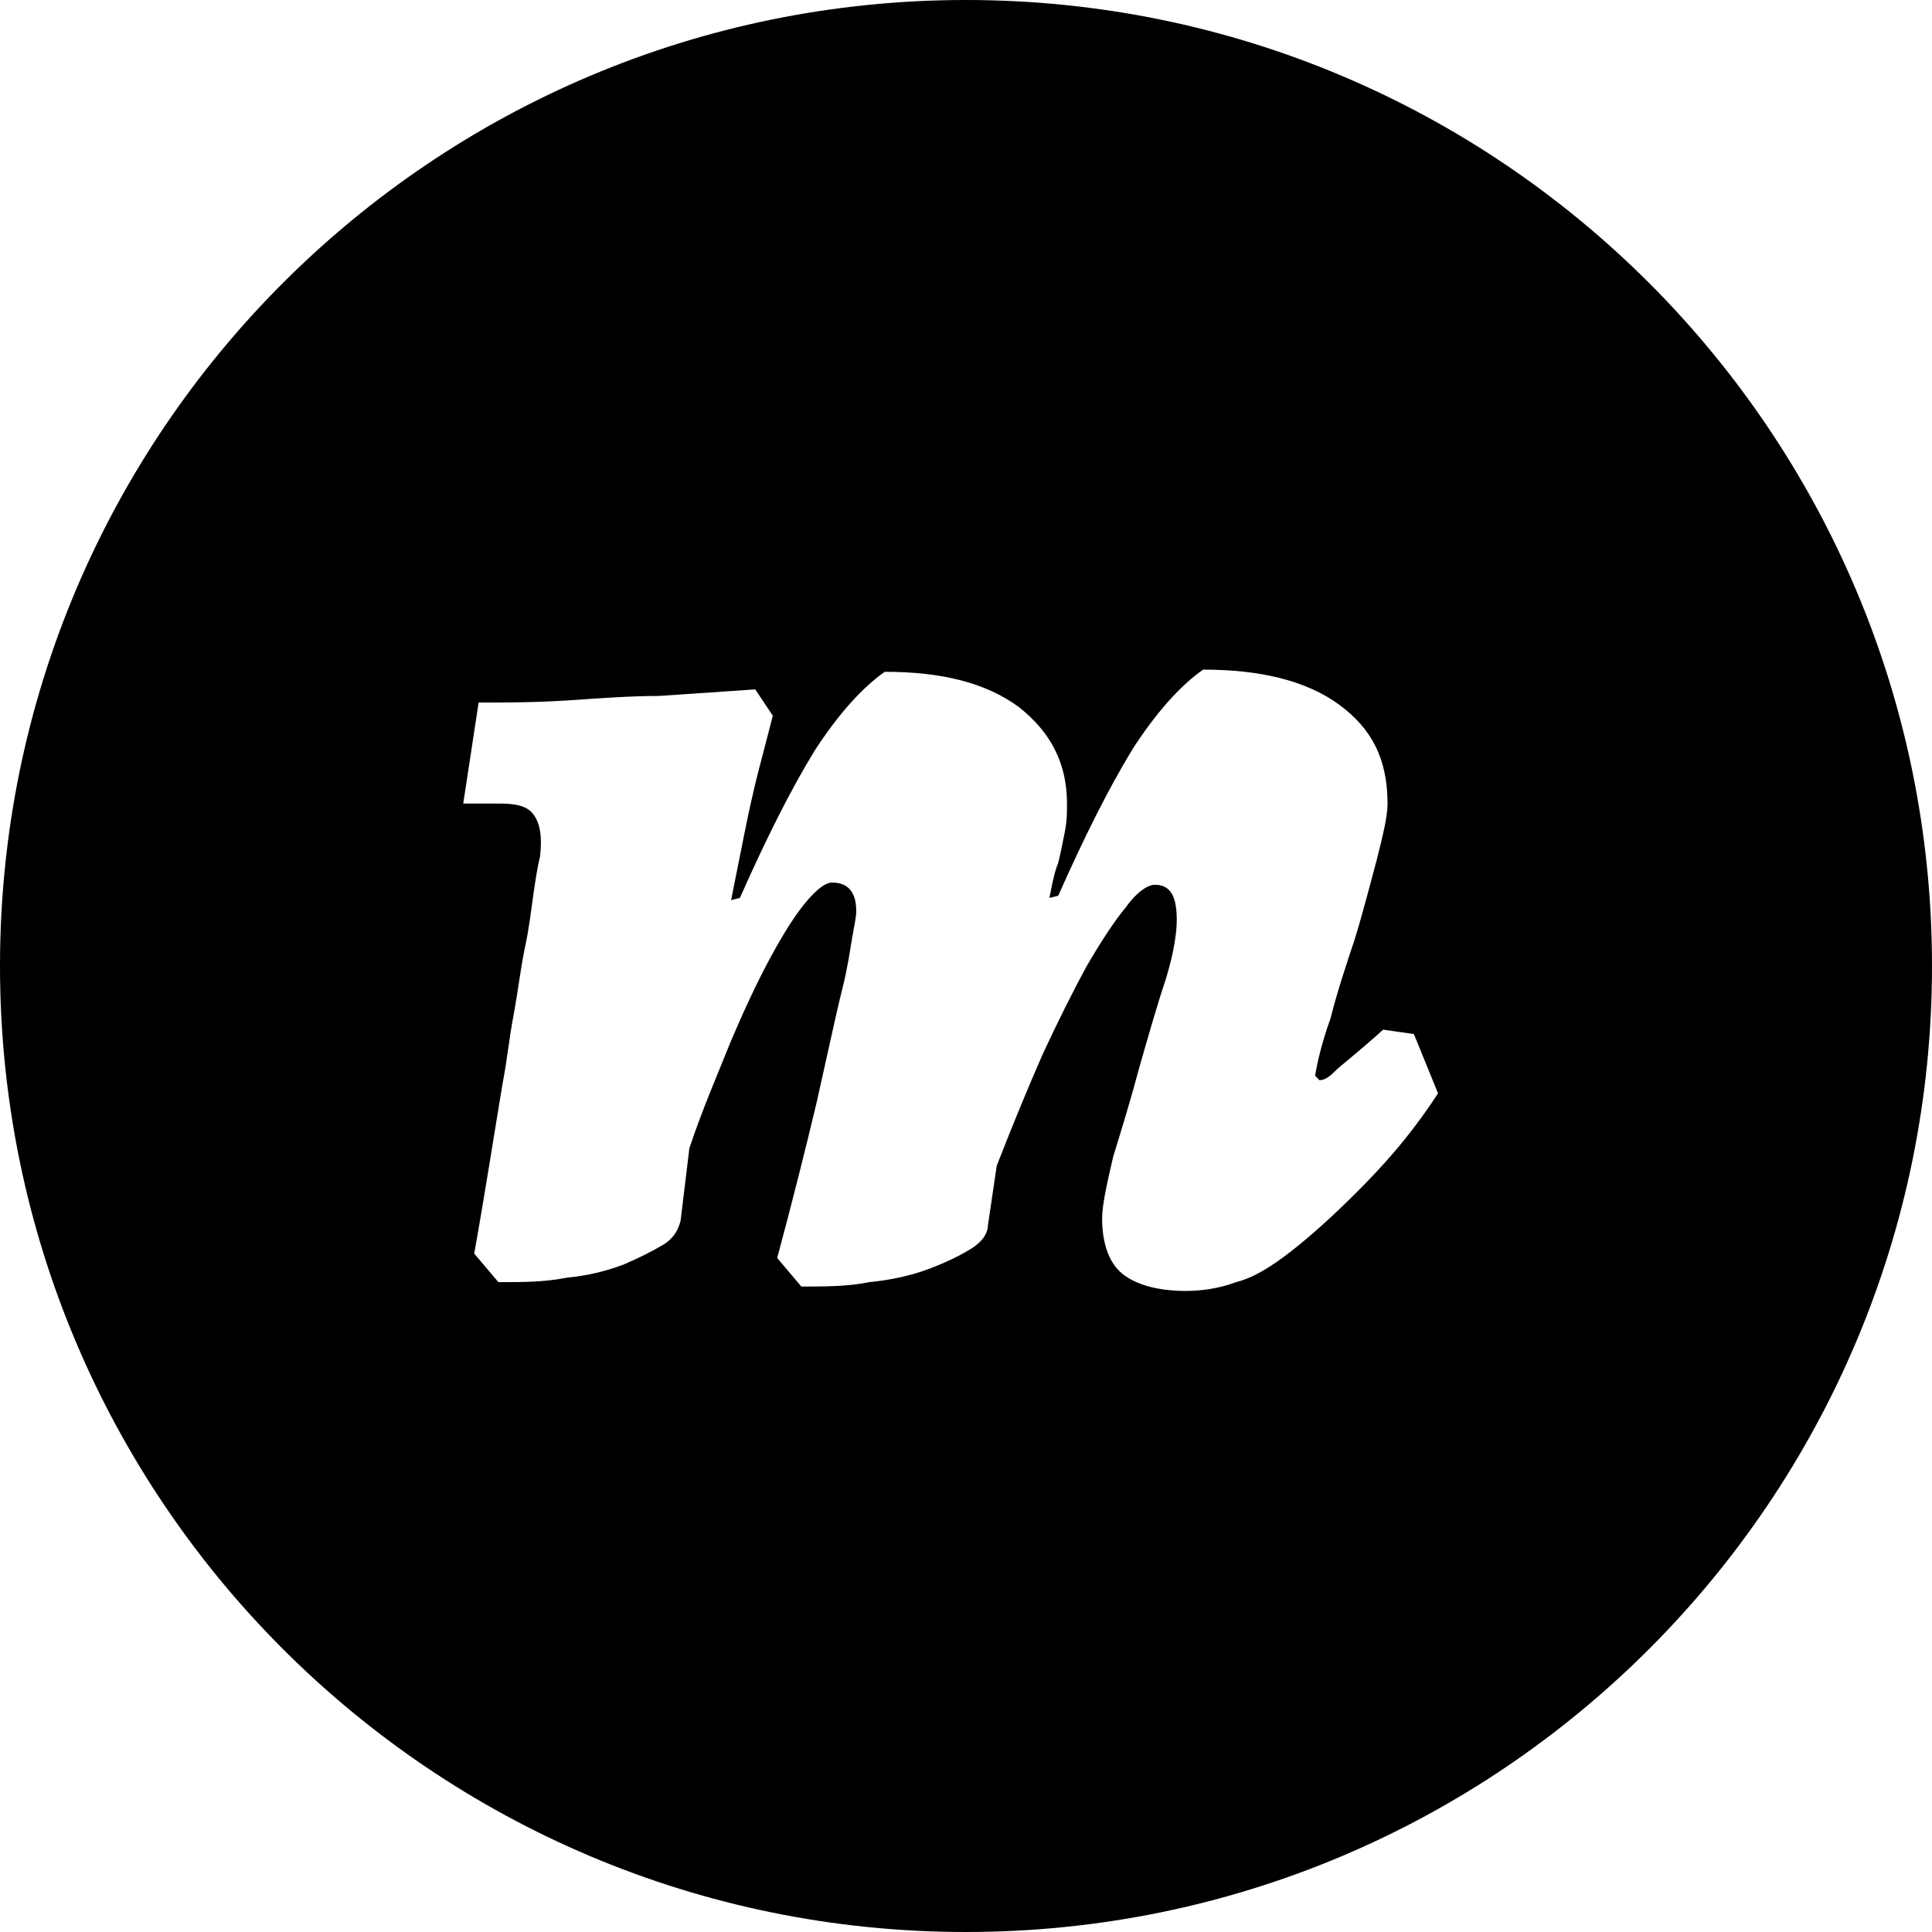 <svg xmlns="http://www.w3.org/2000/svg" viewBox="0 0 88 88">
    <path fill-rule="evenodd" clip-rule="evenodd" d="M44 0C19.7 0 0 19.7 0 44s19.7 44 44 44 44-19.7 44-44S68.3 0 44 0zm17.8 54.3c-1.1 1.1-2.1 2-3 2.7-.9.7-1.7 1.2-2.5 1.4-.8.3-1.6.4-2.3.4-1.3 0-2.3-.3-2.9-.8-.6-.5-.9-1.4-.9-2.5 0-.6.2-1.5.5-2.8.4-1.3.8-2.6 1.2-4.1.4-1.4.8-2.8 1.2-4 .4-1.3.5-2.2.5-2.7 0-1.1-.3-1.6-1-1.6-.3 0-.8.3-1.3 1-.5.6-1.1 1.5-1.8 2.7-.6 1.1-1.3 2.5-2 4-.7 1.6-1.4 3.3-2.1 5.1l-.4 2.7c0 .4-.3.8-.8 1.1-.5.3-1.1.6-1.9.9-.8.3-1.7.5-2.7.6-1 .2-2 .2-3.1.2l-1.1-1.3c.7-2.6 1.3-5 1.8-7.1l.6-2.7c.2-.9.4-1.8.6-2.6.2-.8.3-1.5.4-2.1.1-.6.2-1 .2-1.3 0-.9-.4-1.3-1.1-1.3-.3 0-.7.3-1.2.9-.5.6-1 1.4-1.6 2.5-.6 1.1-1.2 2.4-1.8 3.8-.6 1.5-1.3 3.1-1.9 4.9l-.4 3.3c-.1.4-.3.8-.8 1.1-.5.3-1.1.6-1.8.9-.8.3-1.6.5-2.6.6-1 .2-2 .2-3.1.2l-1.1-1.3c.5-2.8.9-5.4 1.3-7.8.2-1 .3-2.1.5-3.1.2-1.1.3-2 .5-3 .2-.9.3-1.8.4-2.5.1-.7.2-1.3.3-1.7.1-.9 0-1.5-.3-1.9-.3-.4-.8-.5-1.6-.5h-1.6l.7-4.6c1.2 0 2.6 0 4.1-.1 1.5-.1 2.8-.2 4.1-.2 1.5-.1 3-.2 4.4-.3l.8 1.2-.7 2.7c-.2.8-.4 1.7-.6 2.7l-.6 3 .4-.1c1.2-2.7 2.3-4.9 3.4-6.7 1.1-1.7 2.2-2.9 3.2-3.6 2.6 0 4.6.5 6.1 1.6 1.4 1.1 2.2 2.5 2.2 4.4 0 .4 0 .8-.1 1.3s-.2 1-.3 1.4c-.2.5-.3 1.1-.4 1.6l.4-.1c1.2-2.7 2.3-4.9 3.4-6.7 1.1-1.7 2.2-2.9 3.2-3.6 2.6 0 4.7.5 6.2 1.6s2.2 2.5 2.2 4.5c0 .6-.2 1.4-.5 2.6-.3 1.1-.6 2.3-1 3.6-.4 1.2-.8 2.4-1.1 3.6-.4 1.1-.6 2-.7 2.6l.2.2c.2 0 .4-.1.7-.4.3-.3 1.1-.9 2.2-1.9l1.4.2 1.1 2.7c-1.3 2-2.6 3.4-3.7 4.5z"/>
</svg>
